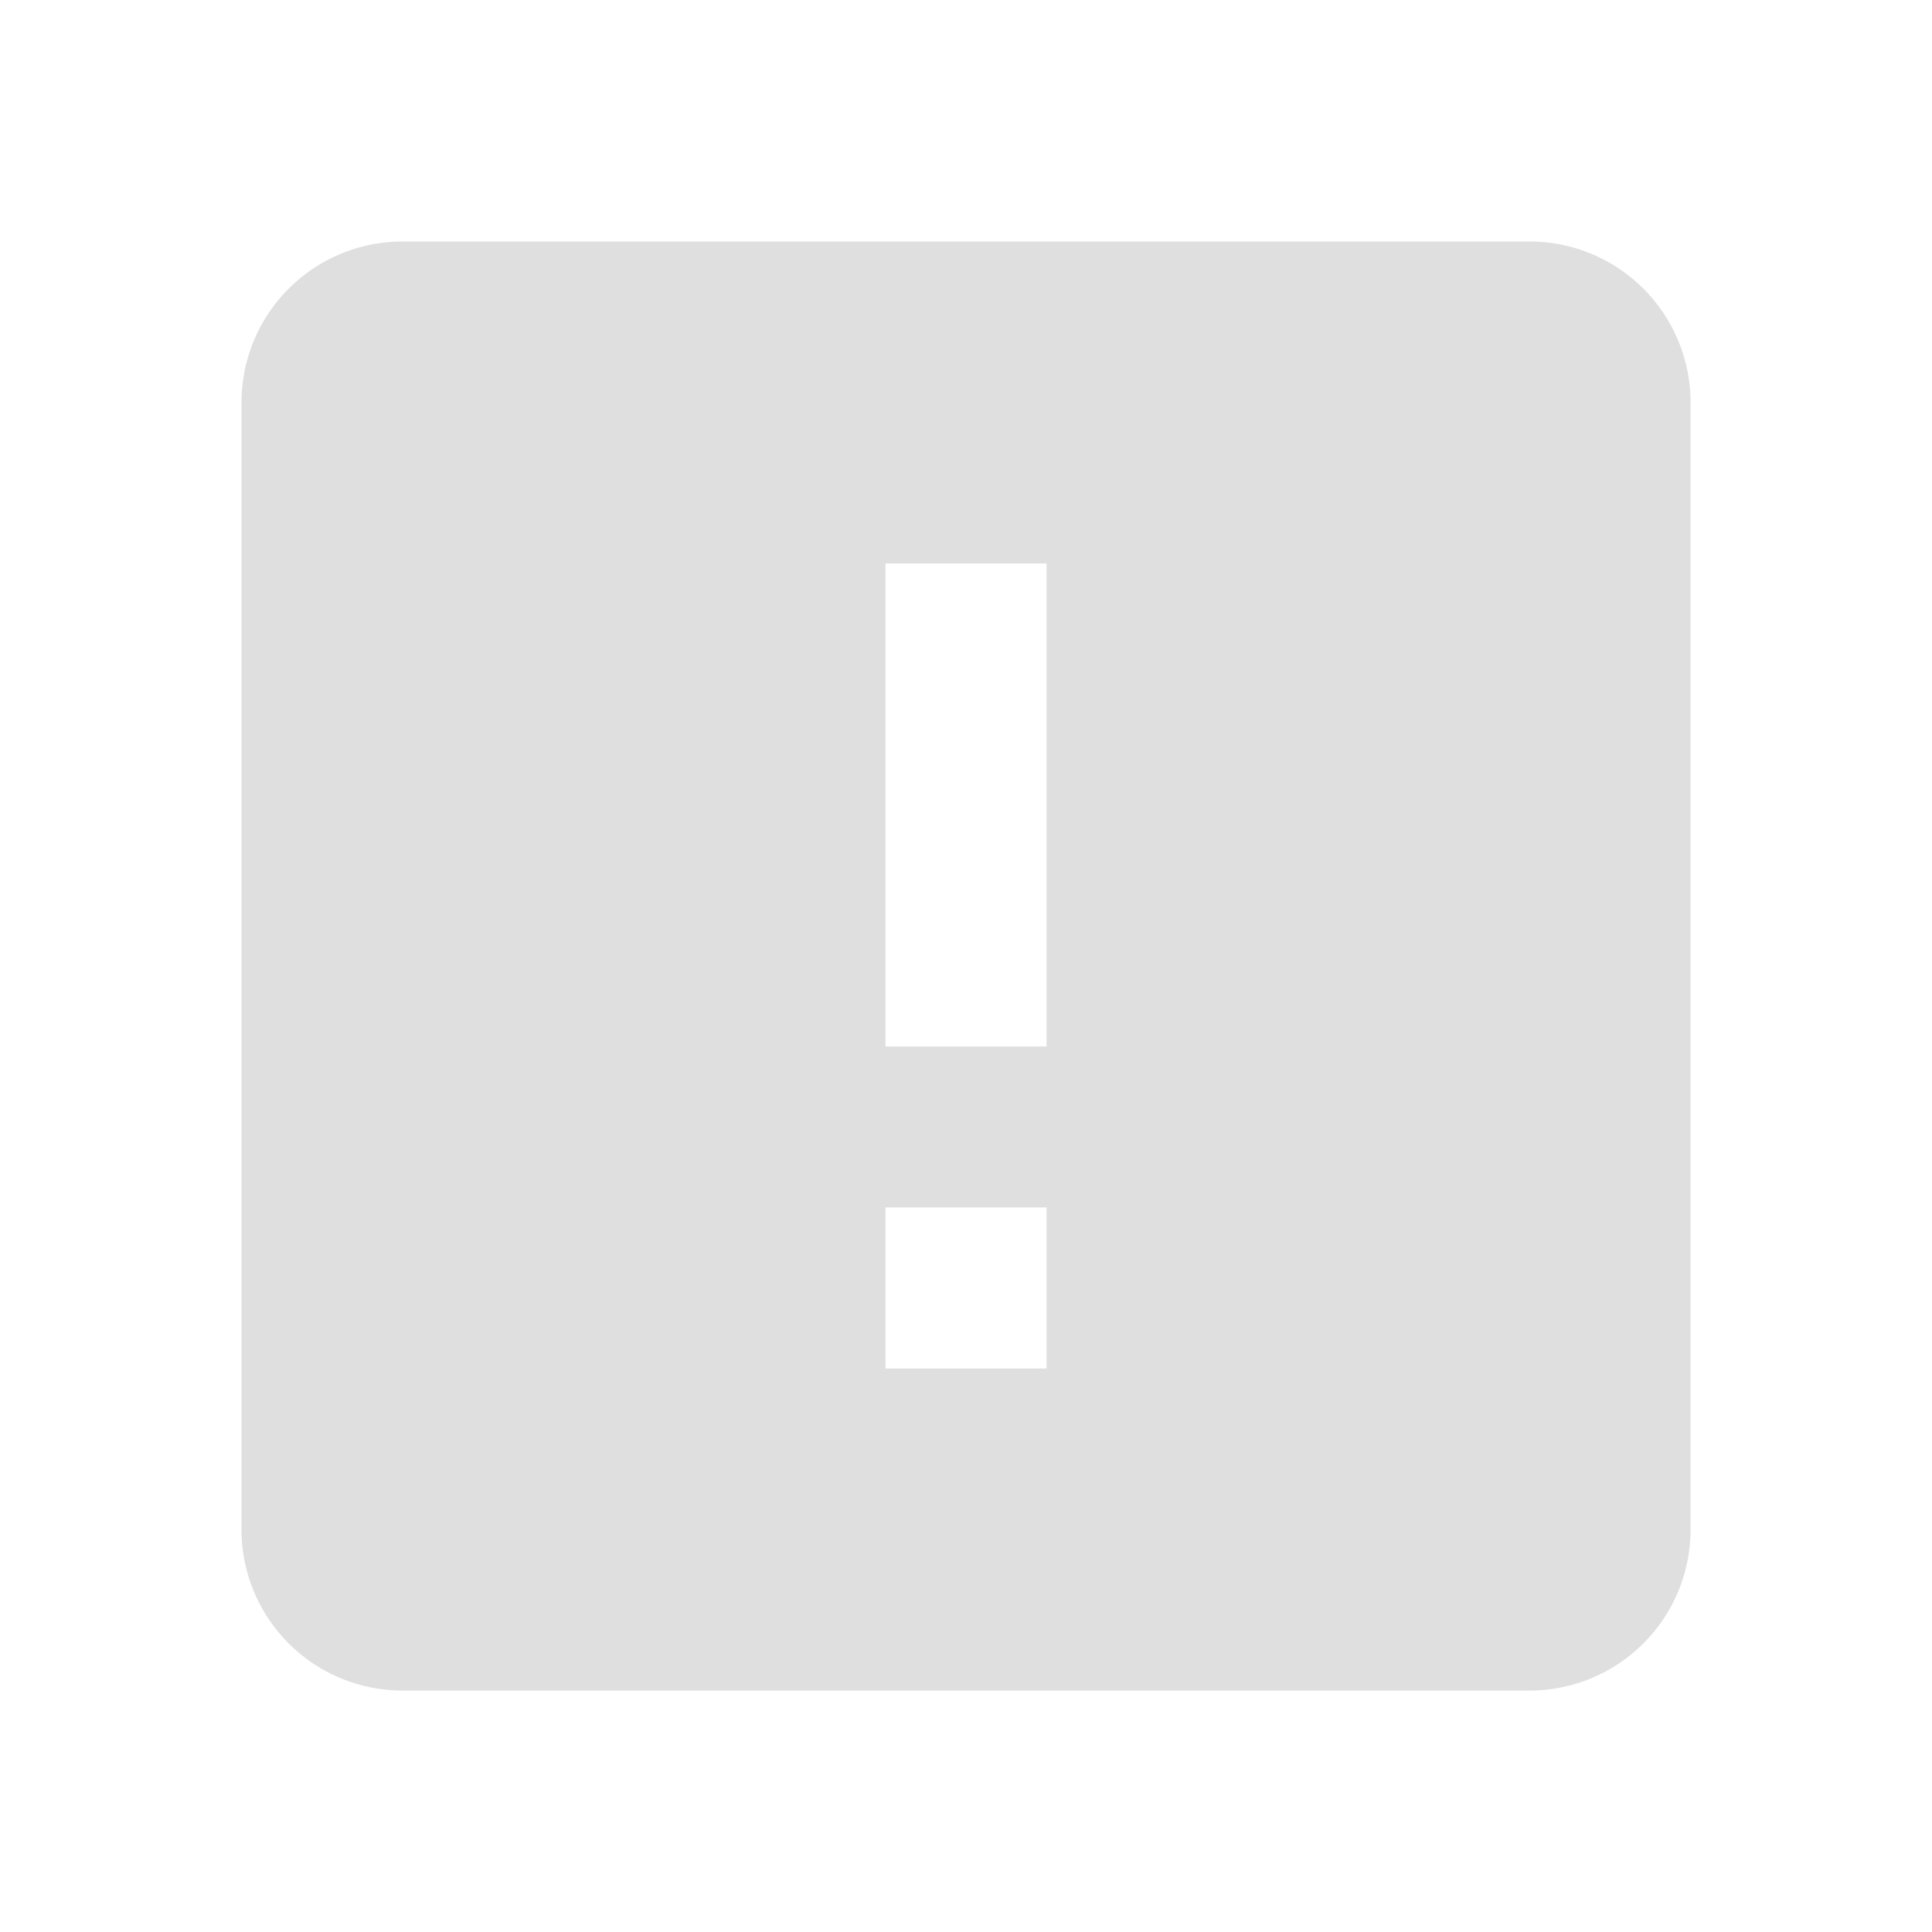 <?xml version="1.0" encoding="UTF-8" standalone="no"?>
<svg
   width="32"
   height="32"
   version="1.1"
   id="svg2"
   sodipodi:docname="icon.svg"
   inkscape:version="1.3 (0e150ed6c4, 2023-07-21)"
   xmlns:inkscape="http://www.inkscape.org/namespaces/inkscape"
   xmlns:sodipodi="http://sodipodi.sourceforge.net/DTD/sodipodi-0.dtd"
   xmlns="http://www.w3.org/2000/svg"
   xmlns:svg="http://www.w3.org/2000/svg">
  <sodipodi:namedview
     id="namedview2"
     pagecolor="#ffffff"
     bordercolor="#000000"
     borderopacity="0.25"
     inkscape:showpageshadow="2"
     inkscape:pageopacity="0.0"
     inkscape:pagecheckerboard="0"
     inkscape:deskcolor="#d1d1d1"
     inkscape:zoom="9.5459416"
     inkscape:cx="26.712923"
     inkscape:cy="27.760488"
     inkscape:window-width="1920"
     inkscape:window-height="1048"
     inkscape:window-x="1920"
     inkscape:window-y="32"
     inkscape:window-maximized="1"
     inkscape:current-layer="22-22-material-you" />
  <defs
     id="materia">
    <style
       id="current-color-scheme"
       type="text/css">&#10;   .ColorScheme-Background {color:#181818; } .ColorScheme-ButtonBackground { color:#343434; } .ColorScheme-Highlight { color:#4285f4; } .ColorScheme-Text { color:#dfdfdf; } .ColorScheme-ViewBackground { color:#242424; } .ColorScheme-NegativeText { color:#f44336; } .ColorScheme-PositiveText { color:#4caf50; } .ColorScheme-NeutralText { color:#ff9800; }&#10;  </style>
  </defs>
  <g
     id="22-22-material-you"
     transform="translate(27,5)"
     style="opacity:1;fill:currentColor"
     class="ColorScheme-Text">
    <rect
       style="opacity:0.001"
       width="22"
       height="22"
       x="4.79"
       y="5"
       id="rect1" />
    <path
       d="M 9.568,8 H 22.013 a 1.778,1.778 0 0 1 1.778,1.778 V 22.222 A 1.778,1.778 0 0 1 22.013,24 H 9.568 A 1.778,1.778 0 0 1 7.79,22.222 V 9.778 A 1.778,1.778 0 0 1 9.568,8 m 7.111,8.889 v -5.333 h -1.778 v 5.333 h 1.778 m 0,3.556 v -1.778 h -1.778 v 1.778 z"
       id="path1-9"
       style="fill:currentColor;stroke-width:0.889" />
  </g>
  <g
     id="material-you"
     class="ColorScheme-Text"
     style="opacity:1;fill:currentColor"
     transform="translate(35.303,-8.485)">
    <rect
       style="opacity:0.001"
       width="32"
       height="32"
       x="-35.303"
       y="8.485"
       id="rect2" />
    <path
       d="m -28.636,12.485 h 18.667 a 2.667,2.667 0 0 1 2.667,2.667 v 18.667 a 2.667,2.667 0 0 1 -2.667,2.667 H -28.636 a 2.667,2.667 0 0 1 -2.667,-2.667 V 15.152 a 2.667,2.667 0 0 1 2.667,-2.667 m 10.667,13.333 v -8 h -2.667 v 8 h 2.667 m 0,5.333 v -2.667 h -2.667 v 2.667 z"
       id="path1"
       style="stroke-width:1.333" />
  </g>
</svg>
